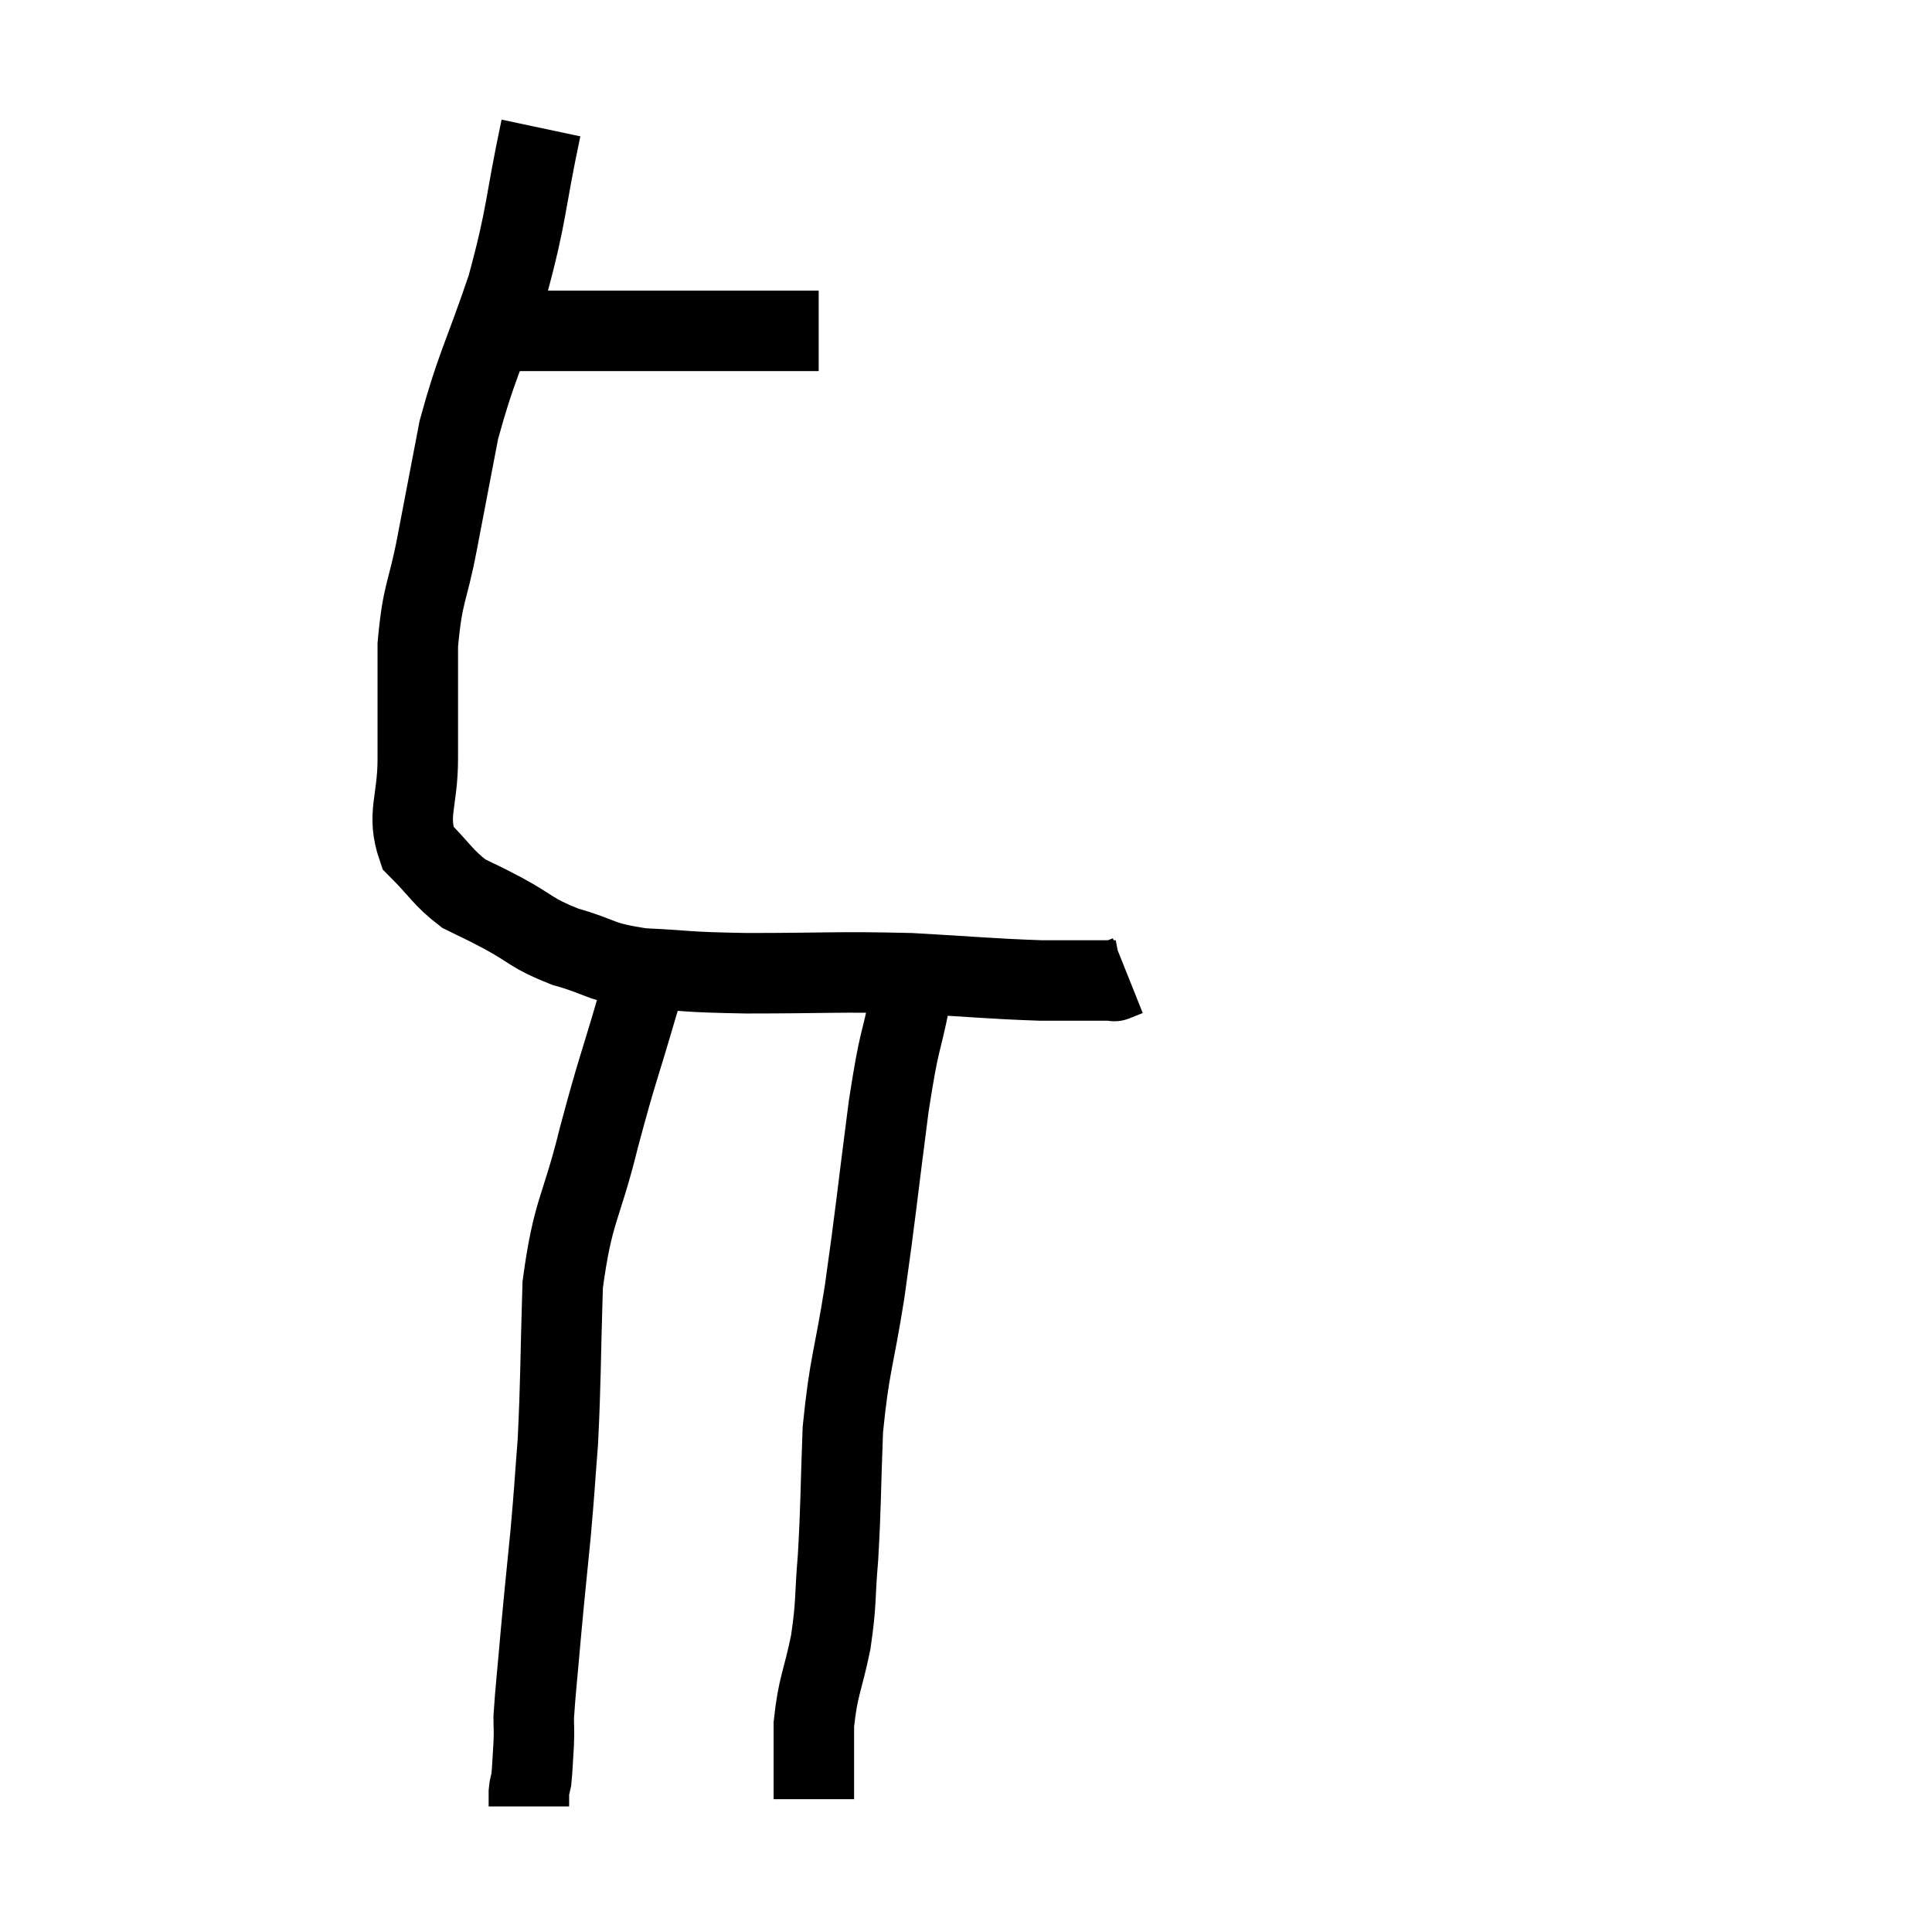 <svg width="48" height="48" viewBox="0 0 48 48" xmlns="http://www.w3.org/2000/svg"><path d="M 12.78 8.22 C 14.16 8.22, 14.37 8.22, 15.54 8.22 C 16.5 8.22, 16.47 8.22, 17.46 8.22 C 18.48 8.22, 18.78 8.22, 19.5 8.22 L 20.34 8.22" fill="none" stroke="black" stroke-width="2"></path><path d="M 13.44 3.18 C 13.02 5.16, 13.11 5.265, 12.6 7.14 C 12 8.91, 11.835 9.09, 11.4 10.68 C 11.13 12.09, 11.115 12.165, 10.86 13.5 C 10.62 14.76, 10.5 14.685, 10.38 16.02 C 10.38 17.43, 10.38 17.58, 10.38 18.84 C 10.38 19.95, 10.095 20.22, 10.38 21.06 C 10.95 21.63, 10.995 21.795, 11.52 22.2 C 12 22.44, 11.85 22.35, 12.48 22.68 C 13.26 23.1, 13.17 23.175, 14.04 23.52 C 15 23.79, 14.835 23.895, 15.96 24.06 C 17.25 24.12, 16.875 24.15, 18.54 24.18 C 20.58 24.18, 20.79 24.135, 22.62 24.18 C 24.24 24.27, 24.585 24.315, 25.86 24.36 C 26.79 24.36, 27.255 24.36, 27.72 24.36 C 27.72 24.36, 27.645 24.39, 27.72 24.36 L 28.02 24.24" fill="none" stroke="black" stroke-width="2"></path><path d="M 16.2 23.88 C 16.02 24.42, 16.17 23.865, 15.84 24.96 C 15.36 26.61, 15.345 26.52, 14.88 28.26 C 14.43 30.09, 14.235 30.03, 13.98 31.92 C 13.92 33.87, 13.935 34.275, 13.86 35.82 C 13.77 36.96, 13.785 36.915, 13.68 38.1 C 13.56 39.33, 13.545 39.42, 13.44 40.56 C 13.35 41.61, 13.305 41.97, 13.26 42.66 C 13.26 42.99, 13.275 42.93, 13.26 43.32 C 13.23 43.77, 13.23 43.92, 13.2 44.22 C 13.17 44.37, 13.155 44.355, 13.14 44.52 L 13.14 44.88" fill="none" stroke="black" stroke-width="2"></path><path d="M 22.62 24.78 C 22.35 26.13, 22.365 25.65, 22.08 27.48 C 21.78 29.79, 21.765 30.09, 21.48 32.1 C 21.21 33.81, 21.105 33.87, 20.94 35.52 C 20.88 37.11, 20.895 37.38, 20.82 38.7 C 20.73 39.75, 20.79 39.765, 20.64 40.8 C 20.43 41.82, 20.325 41.865, 20.22 42.84 C 20.22 43.77, 20.22 44.235, 20.22 44.7 C 20.22 44.7, 20.22 44.7, 20.22 44.7 C 20.22 44.7, 20.22 44.7, 20.22 44.7 L 20.22 44.7" fill="none" stroke="black" stroke-width="2"></path></svg>